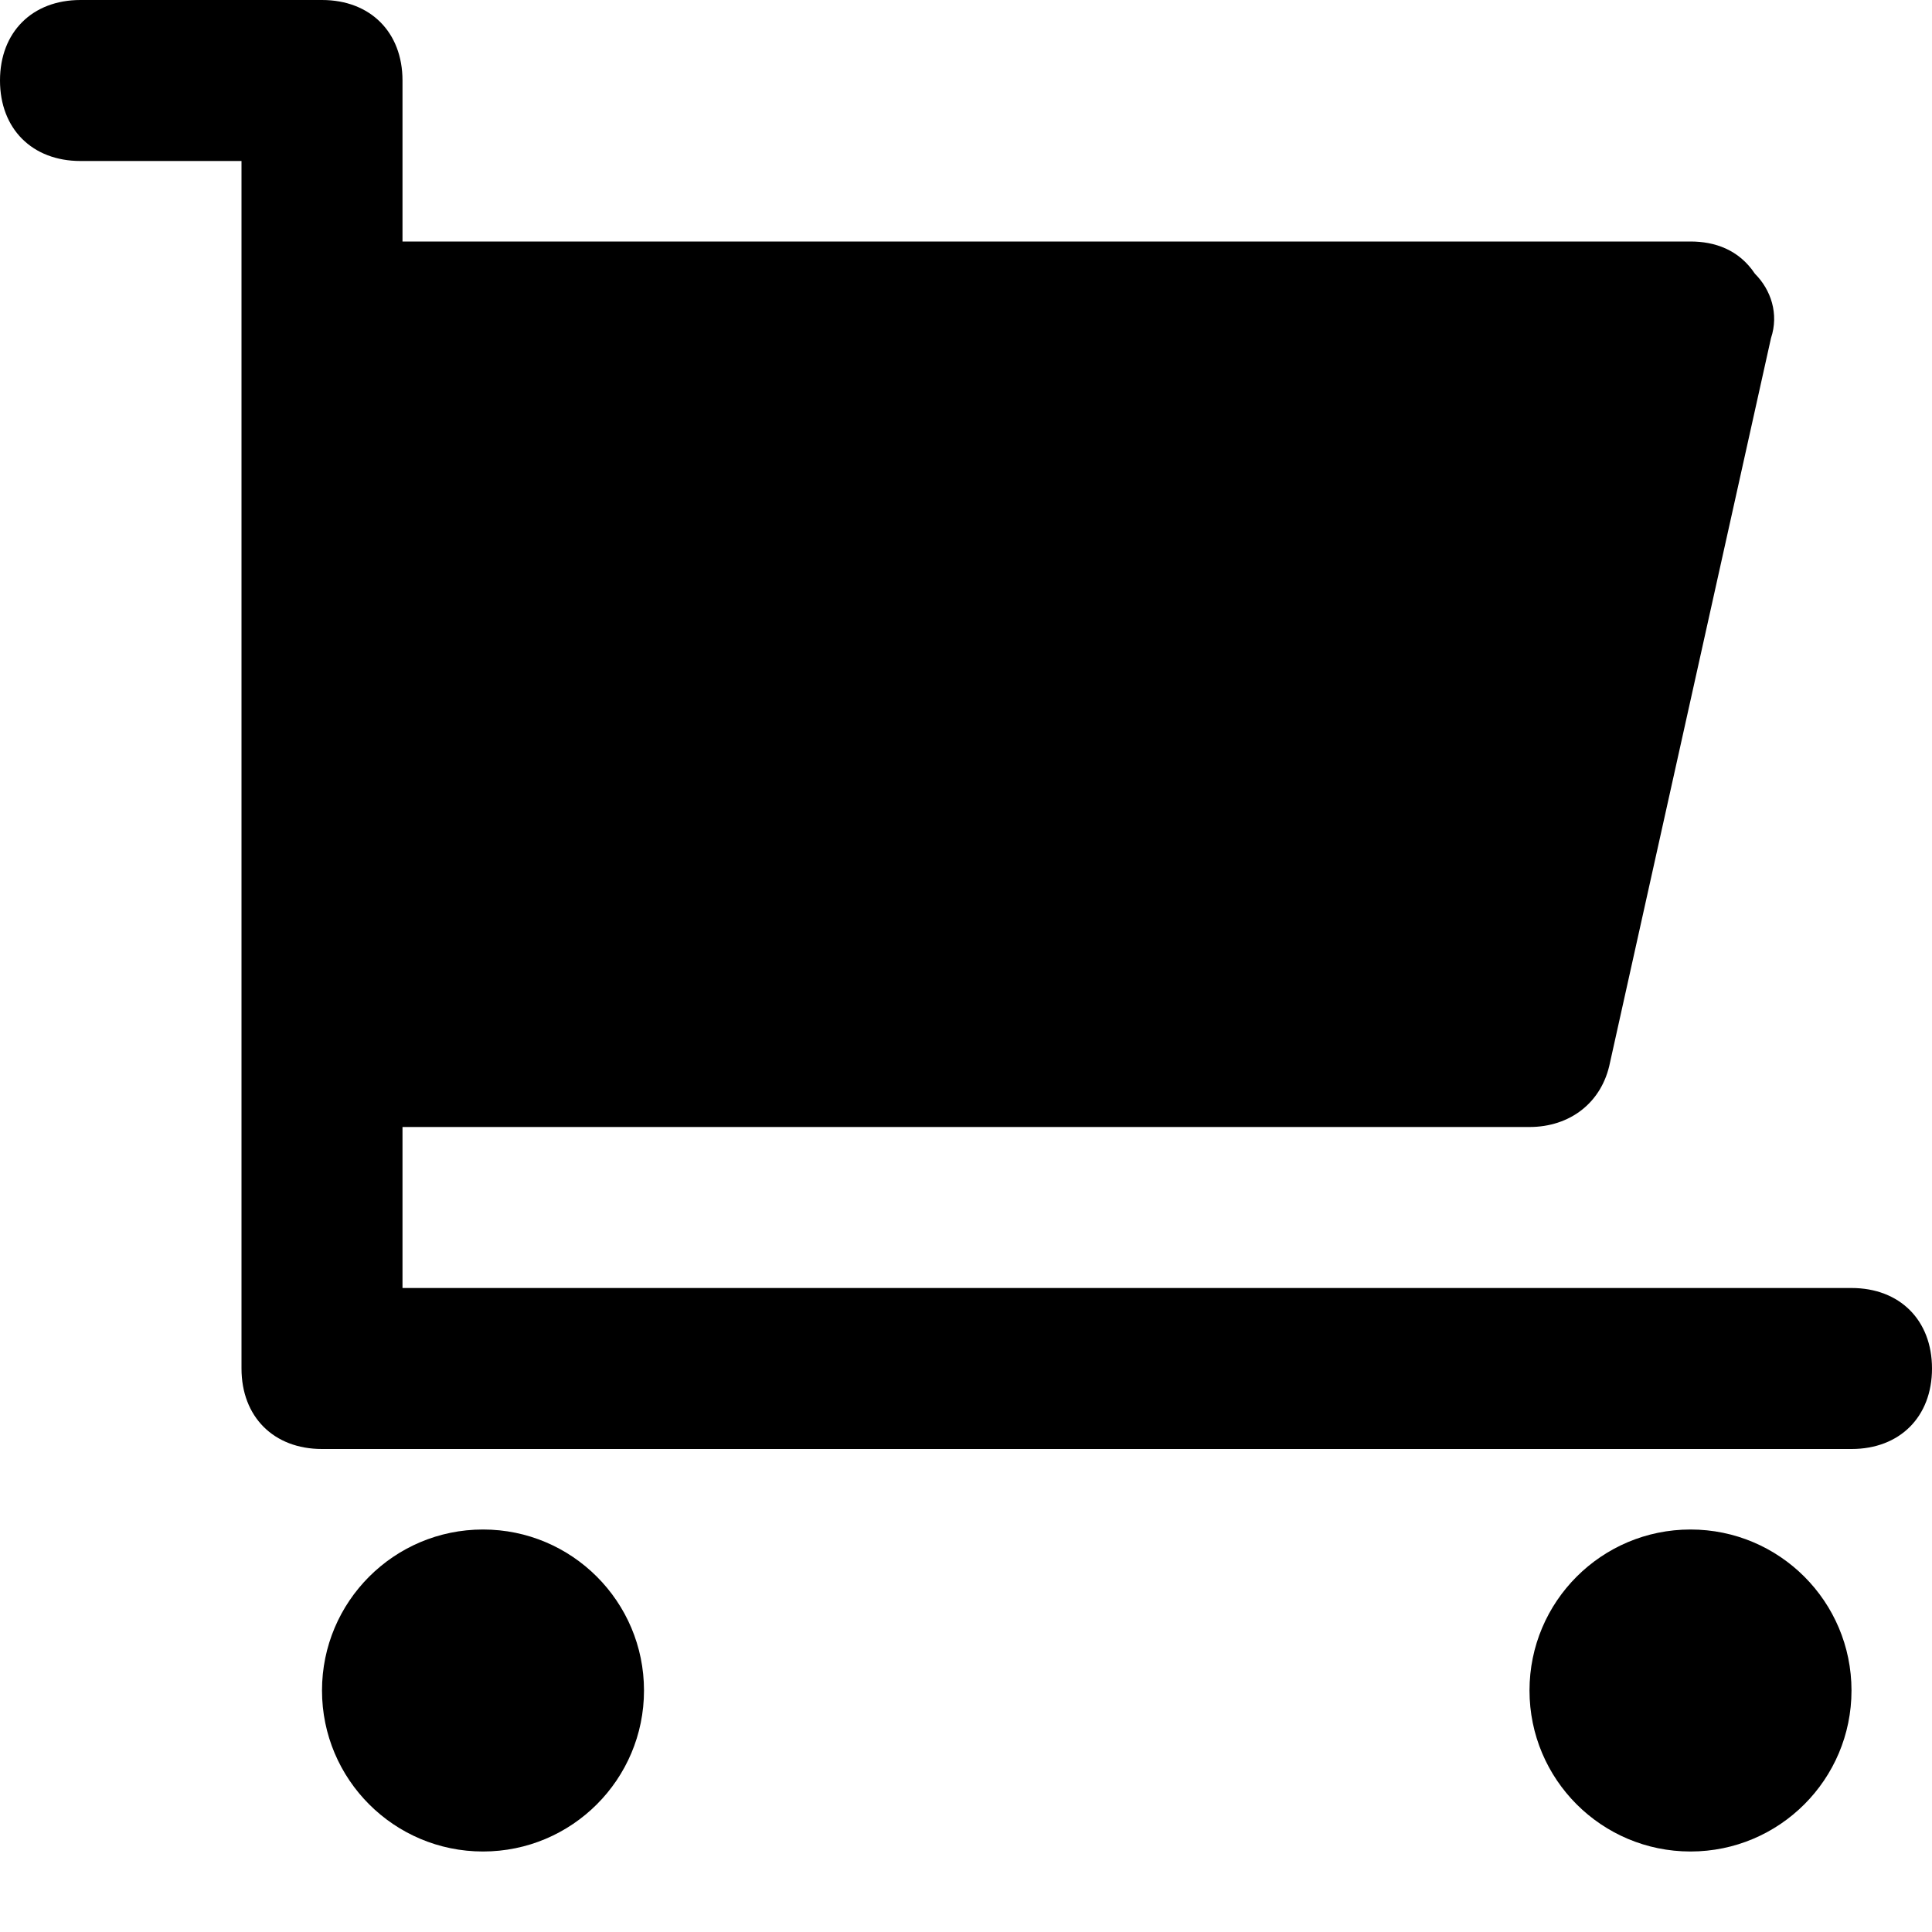<?xml version="1.0" encoding="utf-8"?>
<!-- Generator: Adobe Illustrator 19.1.0, SVG Export Plug-In . SVG Version: 6.00 Build 0)  -->
<!DOCTYPE svg PUBLIC "-//W3C//DTD SVG 1.1//EN" "http://www.w3.org/Graphics/SVG/1.1/DTD/svg11.dtd">
<svg version="1.1" id="Layer_1" xmlns="http://www.w3.org/2000/svg" xmlns:xlink="http://www.w3.org/1999/xlink" x="0px" y="0px"
	 width="24px" height="24px" viewBox="0 0 24 24" enable-background="new 0 0 24 24" xml:space="preserve">
<path d="M23,16H5v-2h14c0.5,0,0.9-0.3,1-0.8l2-9c0.1-0.3,0-0.6-0.2-0.8C21.6,3.1,21.3,3,21,3H5V1c0-0.6-0.4-1-1-1H1C0.4,0,0,0.4,0,1
	s0.4,1,1,1h2v15c0,0.6,0.4,1,1,1h19c0.6,0,1-0.4,1-1S23.6,16,23,16z"/>
<circle cx="6" cy="21" r="2"/>
<circle cx="21" cy="21" r="2"/>
</svg>

